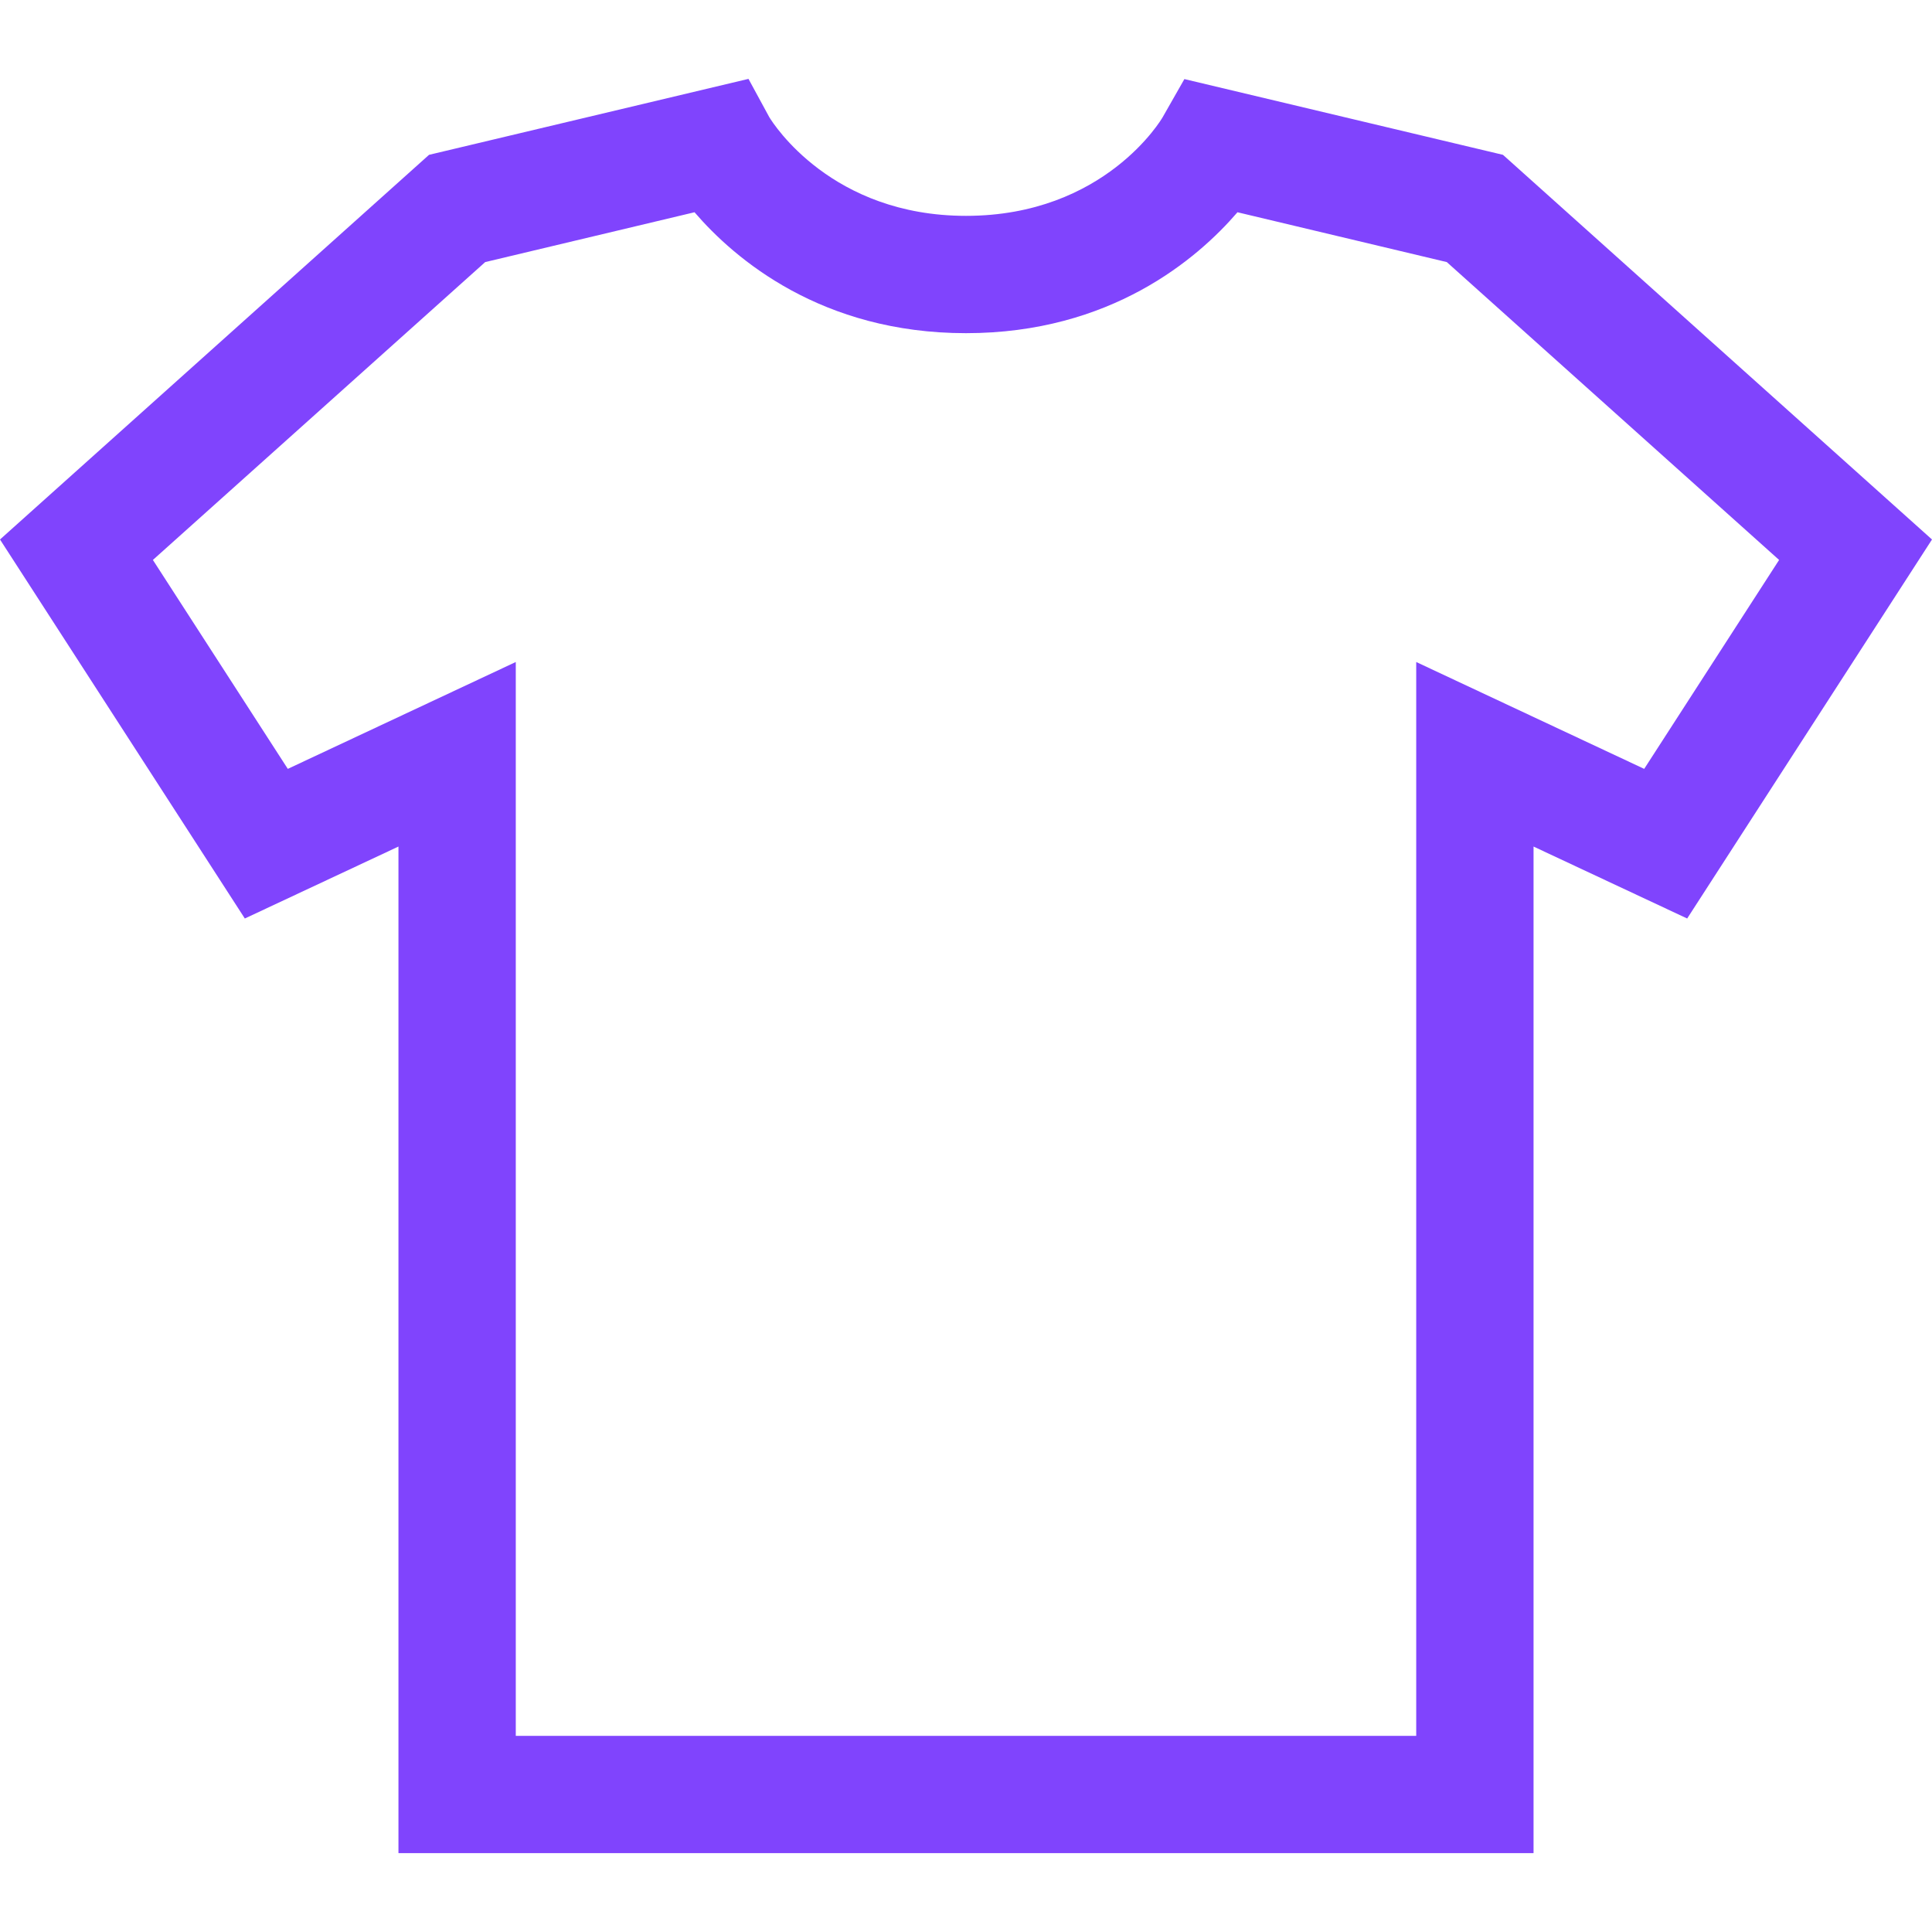 <svg width="29" height="29" viewBox="0 0 29 29" fill="none" xmlns="http://www.w3.org/2000/svg">
<path d="M23.019 27.816H5.981V12.707L3.675 13.787L0 8.098L6.44 2.324L11.235 1.184L11.547 1.758C11.61 1.862 12.485 3.24 14.5 3.24C16.587 3.24 17.443 1.776 17.451 1.761L17.778 1.187L22.56 2.324L29 8.098L25.325 13.787L23.019 12.707V27.816ZM7.742 26.056H21.258V9.937L24.68 11.541L26.705 8.405L21.717 3.934L18.575 3.186C17.971 3.888 16.669 5.001 14.5 5.001C12.331 5.001 11.029 3.888 10.425 3.186L7.283 3.934L2.295 8.405L4.32 11.541L7.742 9.937V26.056H7.742Z" fill="#8044FD"/>
</svg>
